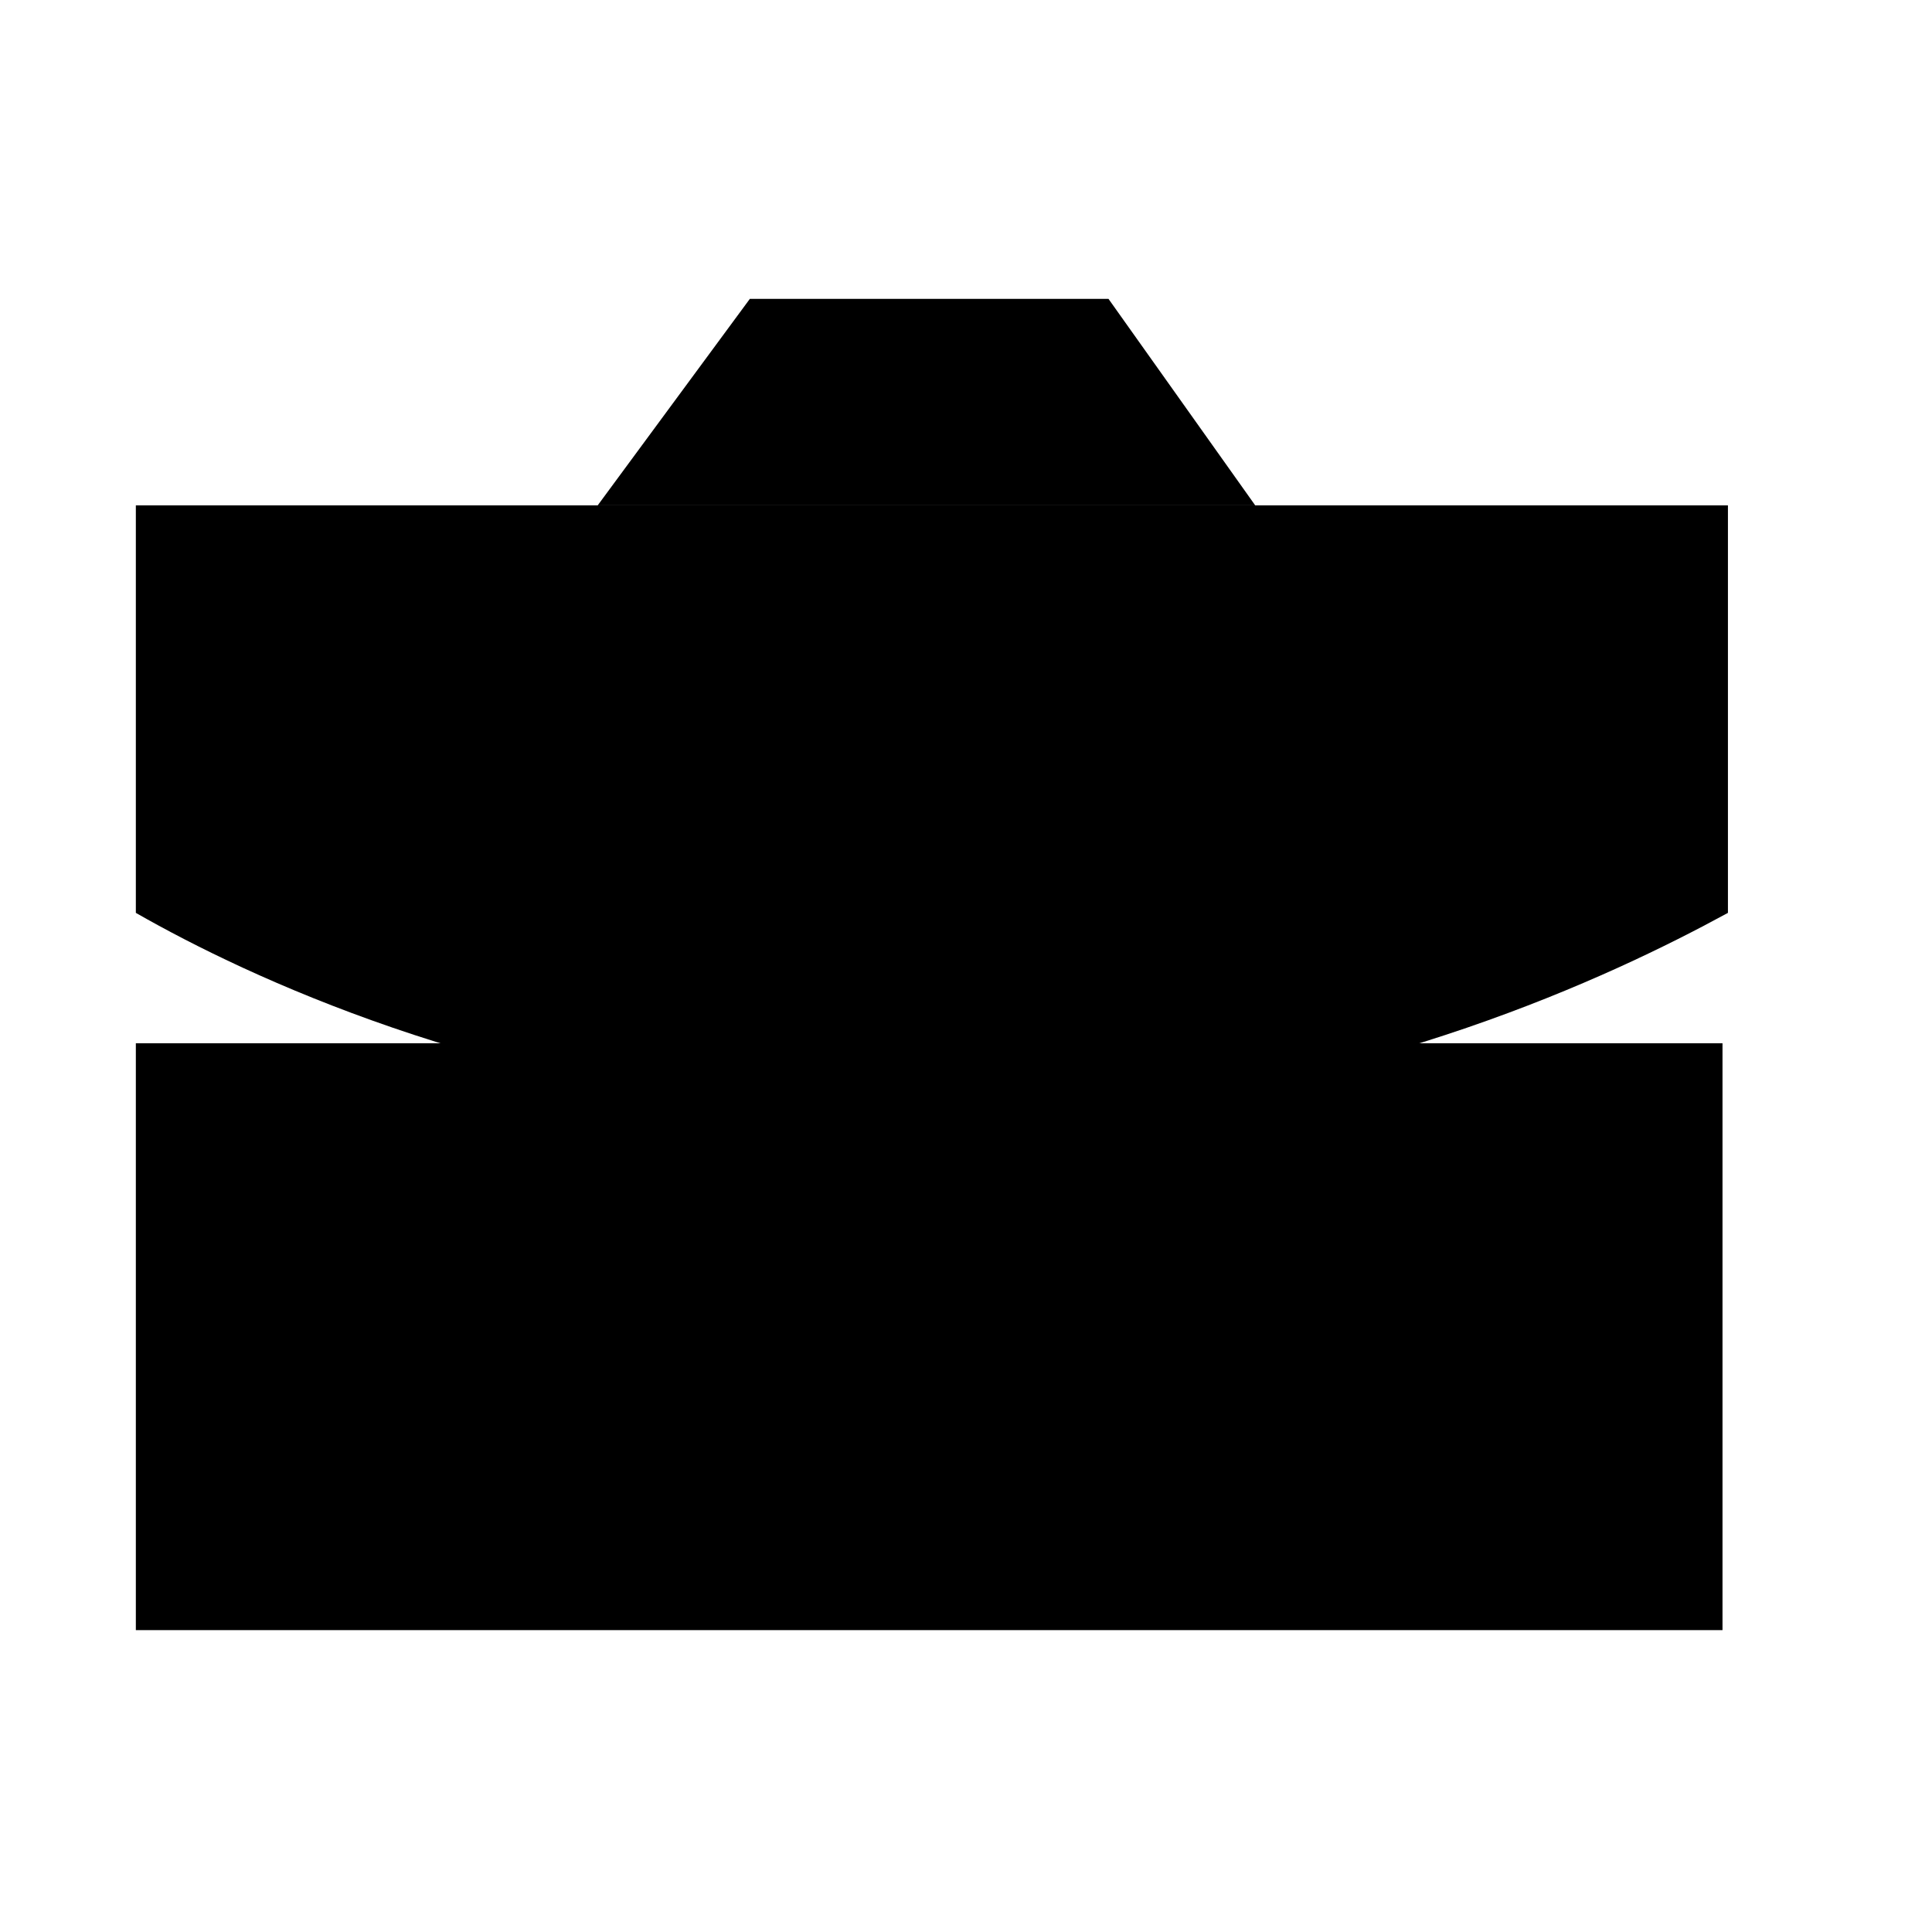 <svg viewBox="0 0 32 32" height="32" width="32">
  <g id="briefcase" transform="matrix(.9 0 0 .9 1.8 4.5)">
    <path stroke-linejoin="round" d="M.5 14.2V25h29.2V14.2"/>
    <path d="M17.5 15.5c5.8-.5 10.1-2.5 12.3-3.7V4.3H.5v7.5C2.6 13 6.9 15 12.8 15.5" stroke-linejoin="round"/>
    <path stroke-linejoin="round" d="M12.8 13.7h4.7v3.8h-4.7zM9 4.3L11.8.5h6.6l2.7 3.8"/>
  </g>
</svg>
